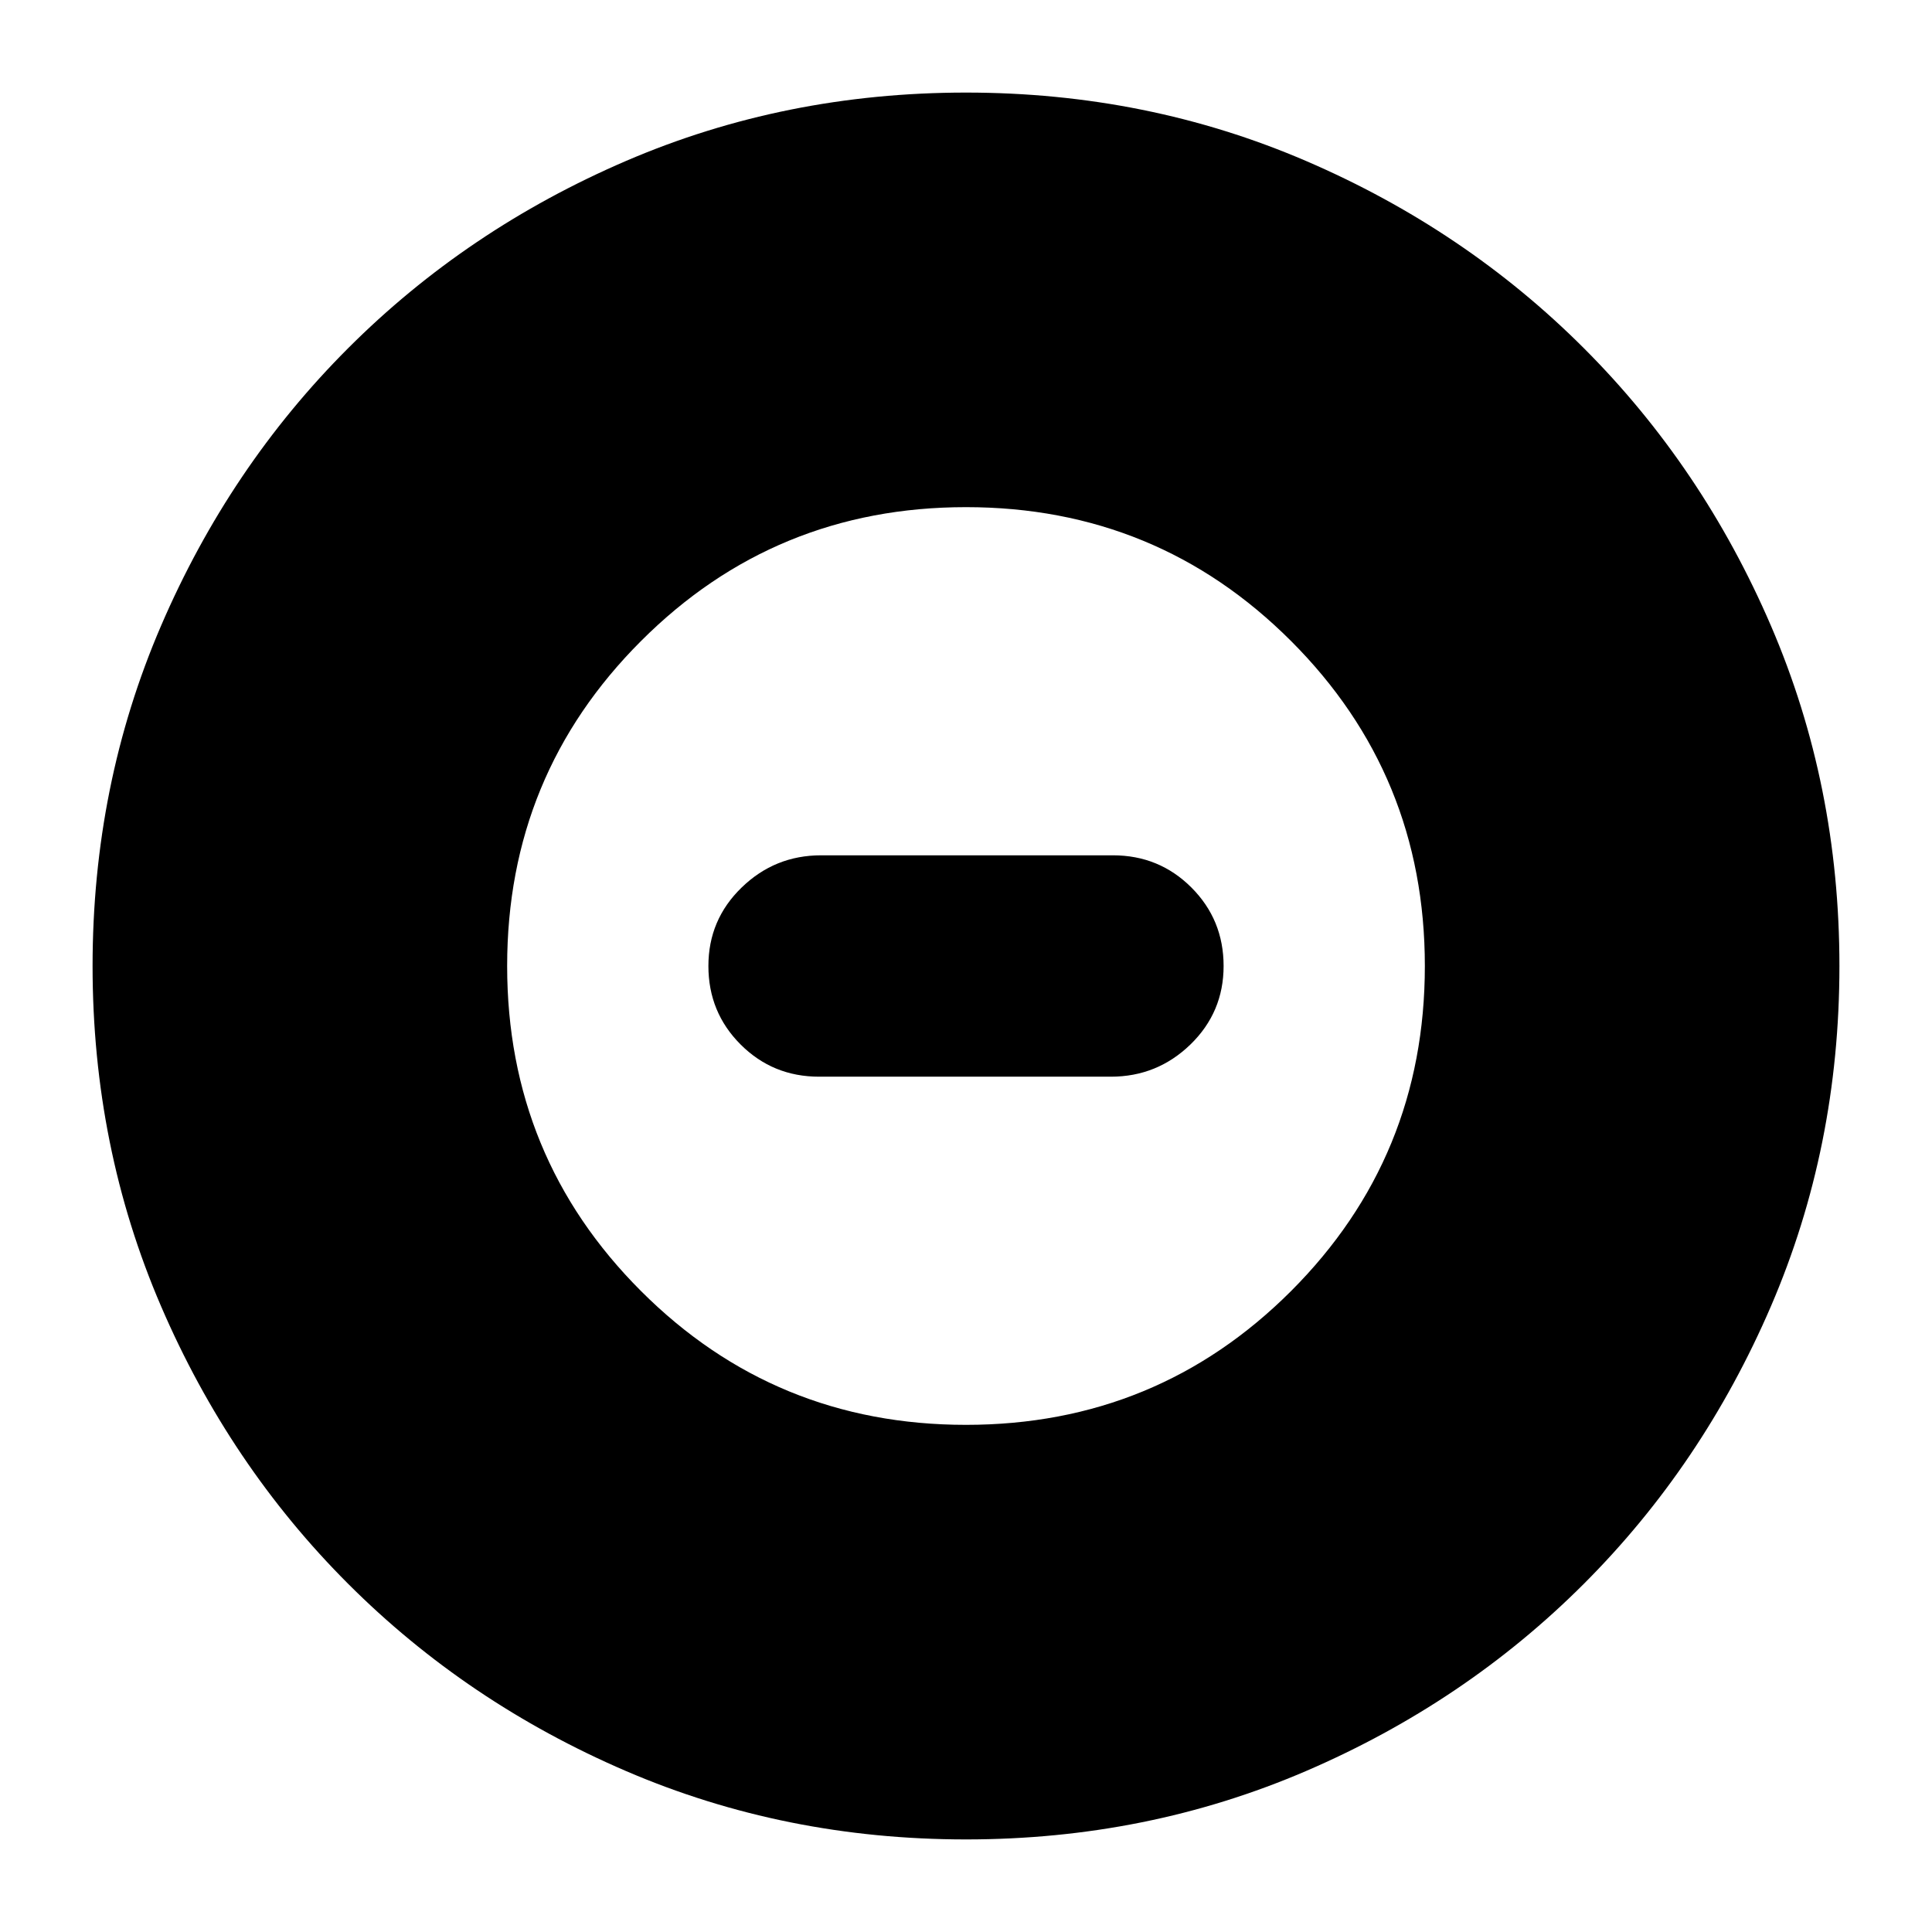 <svg xmlns="http://www.w3.org/2000/svg" height="24" width="24"><path d="M12 22.85q-2.25 0-4.225-.85-1.975-.85-3.45-2.325T2 16.225Q1.15 14.25 1.15 12q0-2.25.85-4.225.85-1.975 2.325-3.45T7.775 2Q9.75 1.15 12 1.15q2.25 0 4.225.85 1.975.85 3.45 2.325T22 7.775q.85 1.975.85 4.225 0 2.25-.85 4.225-.85 1.975-2.325 3.45T16.225 22q-1.975.85-4.225.85Zm0-5.15q2.375 0 4.038-1.662Q17.7 14.375 17.7 12t-1.662-4.037Q14.375 6.3 12 6.3T7.963 7.963Q6.3 9.625 6.3 12t1.663 4.038Q9.625 17.7 12 17.7Zm-1.825-4.325q-.575 0-.975-.4T8.8 12q0-.575.413-.975.412-.4.987-.4h3.625q.575 0 .975.4t.4.975q0 .575-.412.975-.413.4-.988.4Z"/></svg>